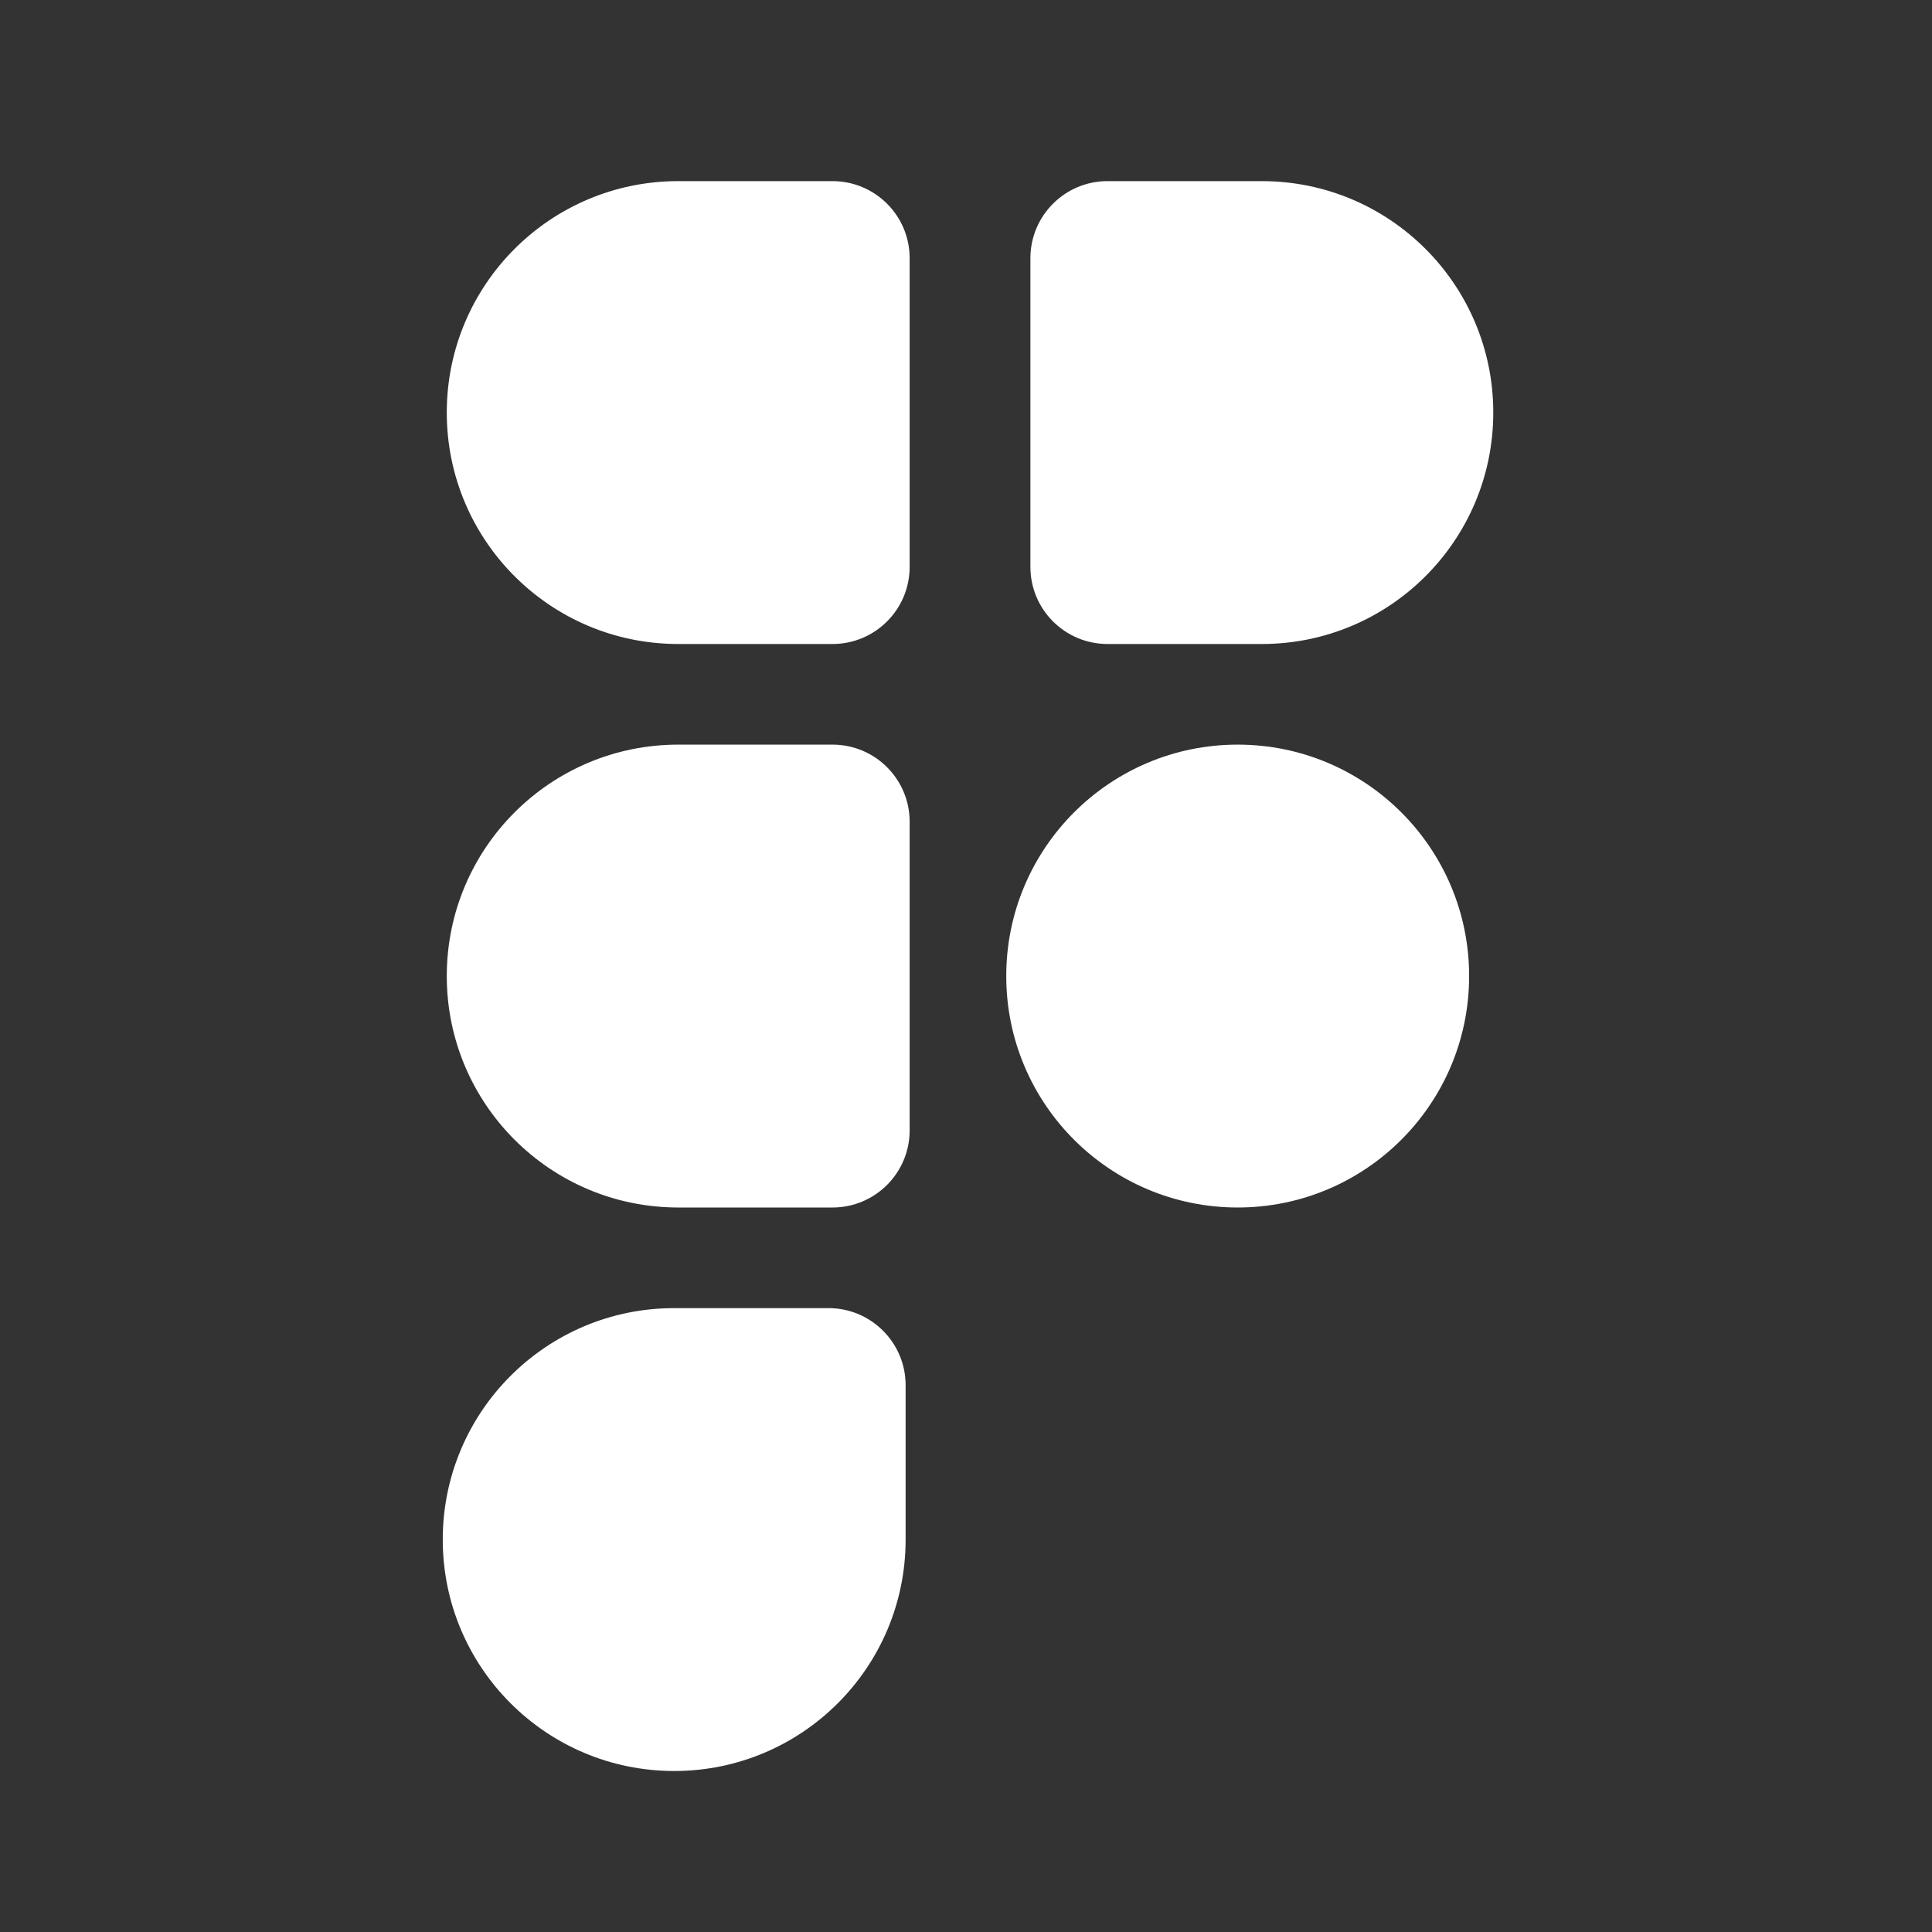 <svg width="50" height="50" viewBox="0 0 24 24" fill="none" xmlns="http://www.w3.org/2000/svg">
<rect x="0" y="0" width="24" height="24" fill="#333333" stroke="none"/>
<path d="M10.292 16.25H8.375C6.787 16.25 5.5 17.537 5.5 19.125C5.5 20.713 6.787 22 8.375 22C9.963 22 11.25 20.713 11.25 19.125V17.208C11.25 16.679 10.821 16.25 10.292 16.25Z" fill="#ffffff"></path>
<path d="M10.342 9.25H8.425C6.837 9.25 5.55 10.537 5.55 12.125C5.55 13.713 6.837 15 8.425 15H10.342C10.871 15 11.3 14.571 11.3 14.042V10.208C11.3 9.679 10.871 9.25 10.342 9.25Z" fill="#ffffff"></path>
<path d="M18.25 12.125C18.25 13.713 16.963 15 15.375 15C13.787 15 12.5 13.713 12.5 12.125C12.5 10.537 13.787 9.25 15.375 9.25C16.963 9.25 18.25 10.537 18.25 12.125Z" fill="#ffffff"></path>
<path d="M10.342 2.25H8.425C6.837 2.25 5.55 3.537 5.55 5.125C5.55 6.713 6.837 8 8.425 8H10.342C10.871 8 11.3 7.571 11.3 7.042V3.208C11.3 2.679 10.871 2.25 10.342 2.25Z" fill="#ffffff"></path>
<path d="M13.758 2.25H15.675C17.263 2.25 18.55 3.537 18.55 5.125C18.55 6.713 17.263 8 15.675 8H13.758C13.229 8 12.8 7.571 12.8 7.042V3.208C12.8 2.679 13.229 2.25 13.758 2.25Z" fill="#ffffff"></path>
</svg>